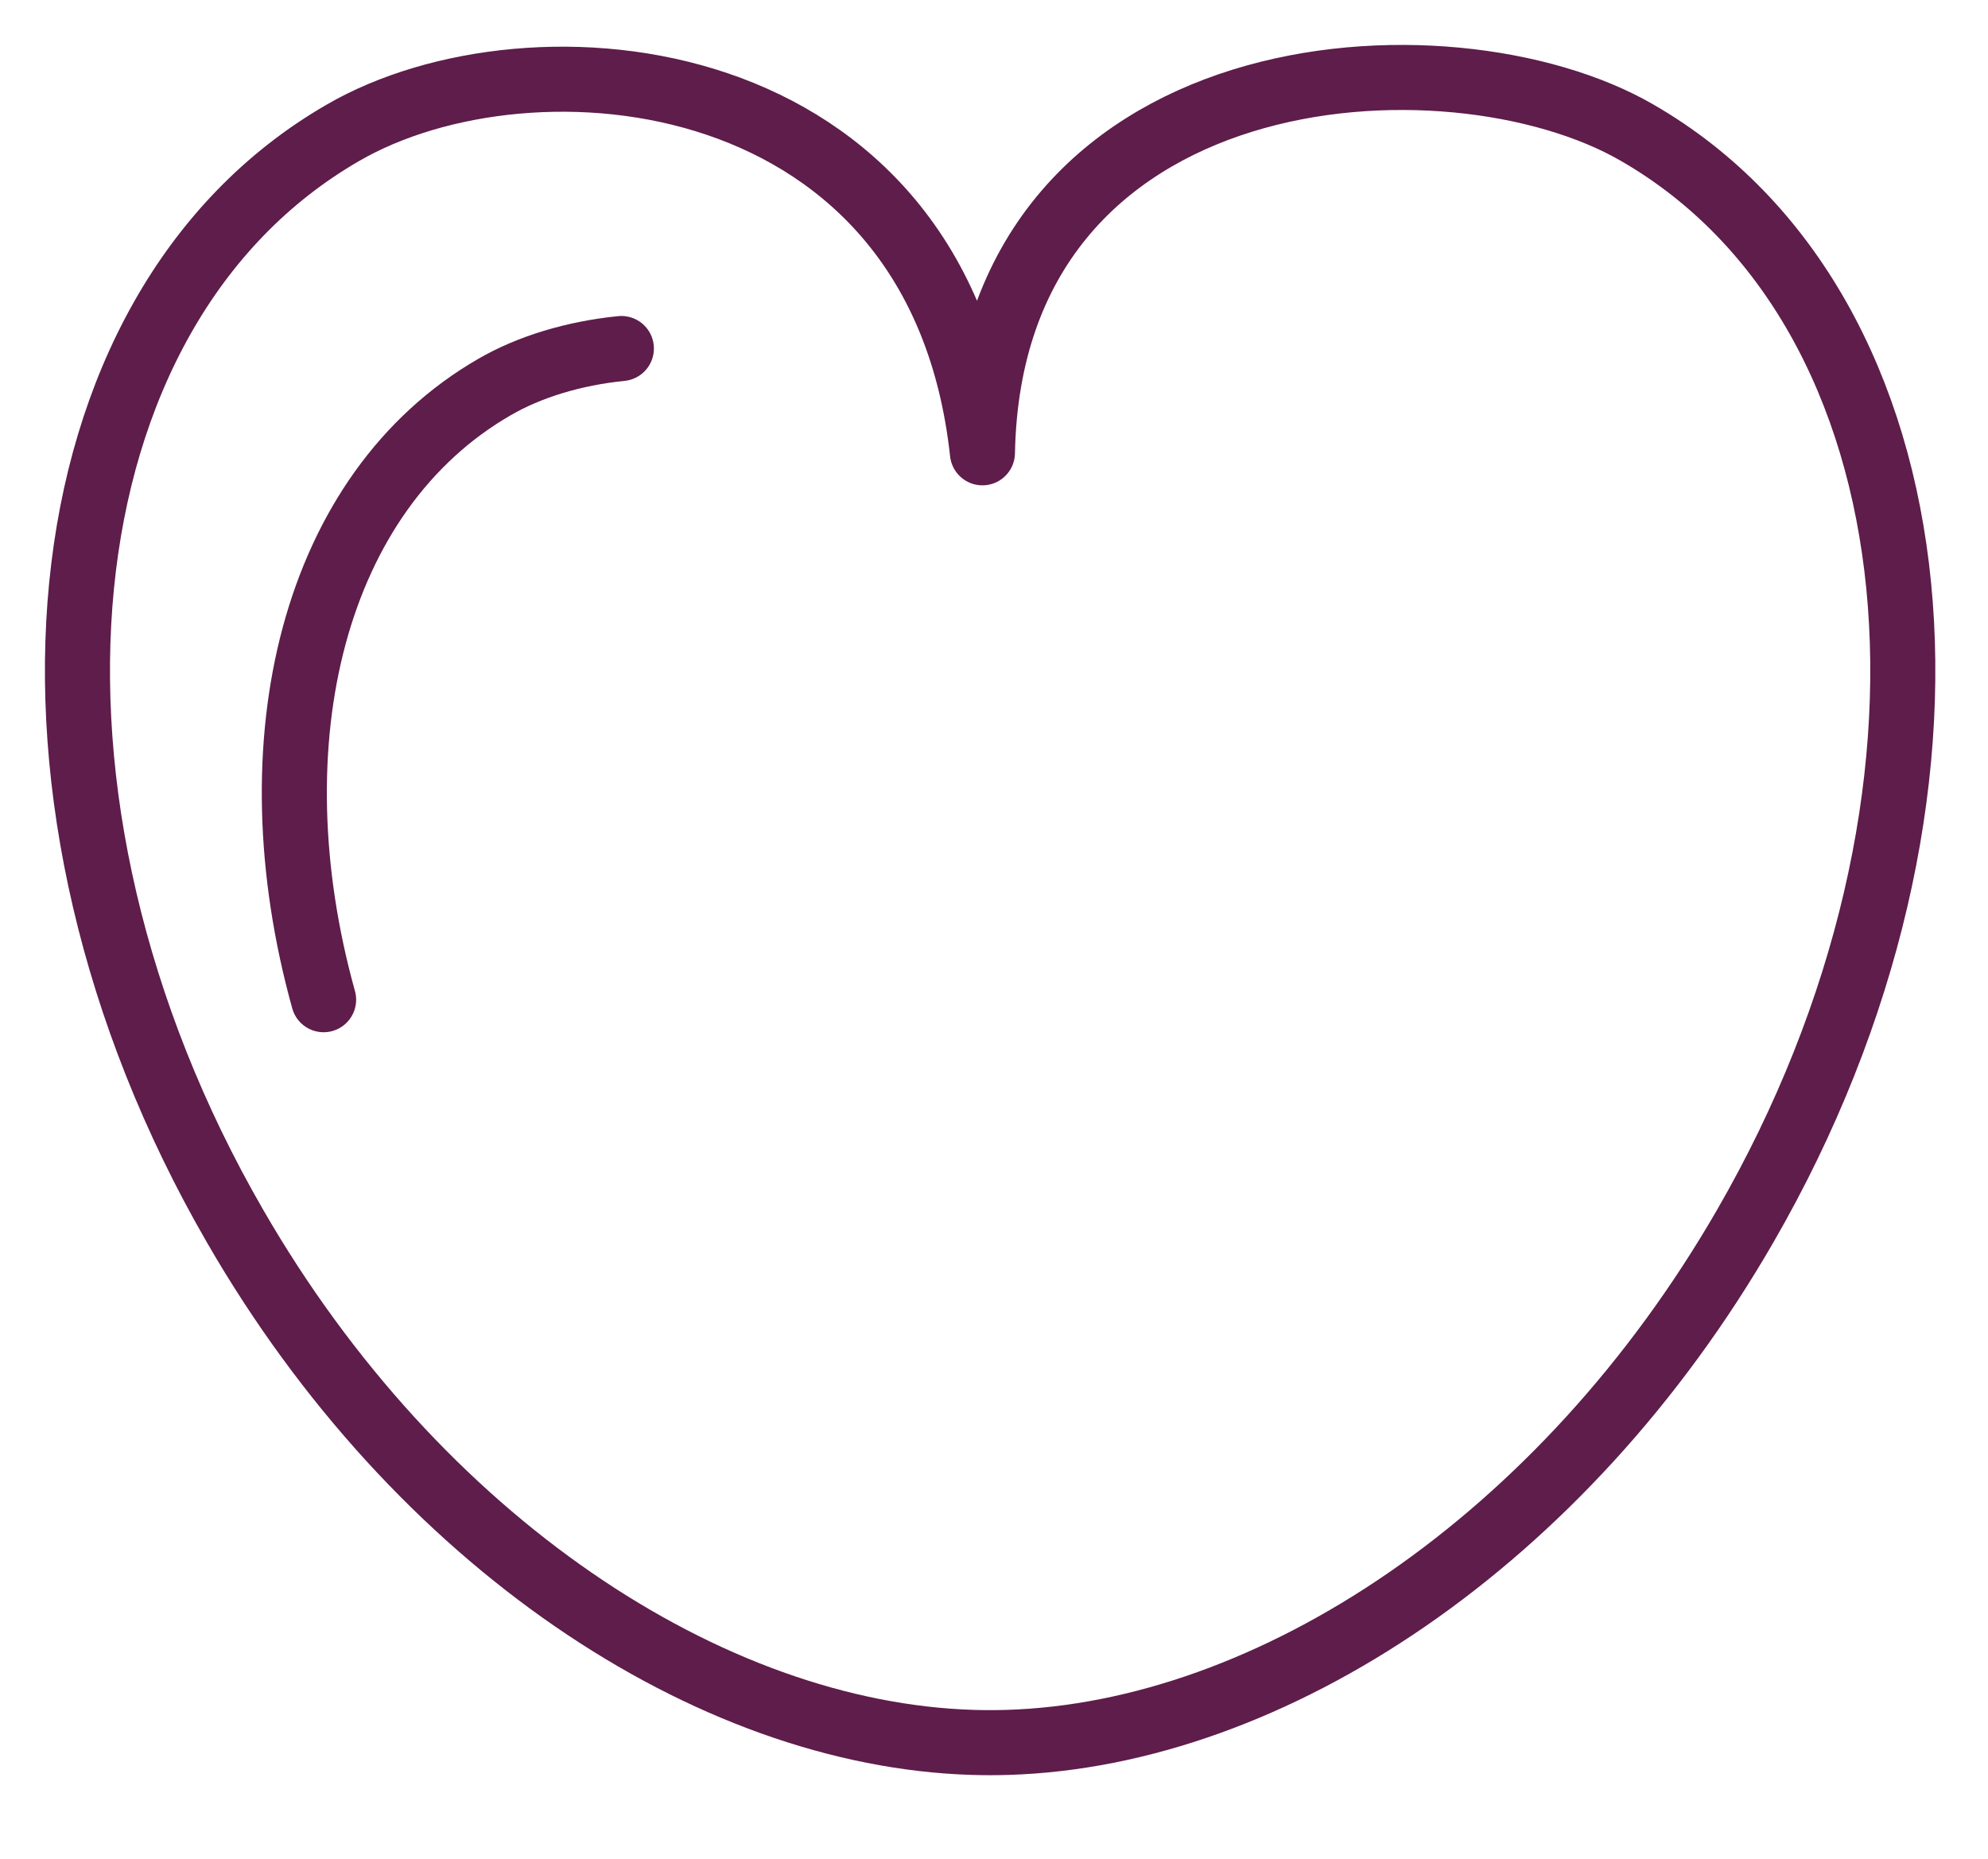 <?xml version="1.0" encoding="UTF-8"?>
<svg width="77px" height="72px" viewBox="0 0 77 72" version="1.1" xmlns="http://www.w3.org/2000/svg" xmlns:xlink="http://www.w3.org/1999/xlink">
    <!-- Generator: Sketch 46.2 (44496) - http://www.bohemiancoding.com/sketch -->
    <title>Artboard 2 Copy 2</title>
    <desc>Created with Sketch.</desc>
    <defs></defs>
    <g id="Home-Page" stroke="none" stroke-width="1" fill="none" fill-rule="evenodd" stroke-linecap="round" stroke-linejoin="round">
        <g id="Artboard-2-Copy-2" stroke="#5E1D4A" stroke-width="2.52">
            <g id="Page-1" transform="translate(3, 3)">
                <path d="M64.599,44.491 C57.549,56.71 46.235,64.185 36.021,64.494 C35.579,64.507 35.123,64.507 34.679,64.494 C24.466,64.185 13.152,56.71 6.102,44.491 C-3.456,27.946 -1.579,8.99 10.283,2.144 C17.576,-2.089 33.397,-0.724 35.052,14.54 C35.35,-1.065 53.124,-2.089 60.417,2.144 C72.28,8.99 74.156,27.946 64.599,44.491 Z" id="Stroke-1"></path>
                <path d="M9.534,35.725 C6.752,25.717 9.136,16.041 16.157,11.99 C17.495,11.214 19.213,10.687 21.067,10.5" id="Stroke-3"></path>
            </g>
        </g>
    </g>
</svg>